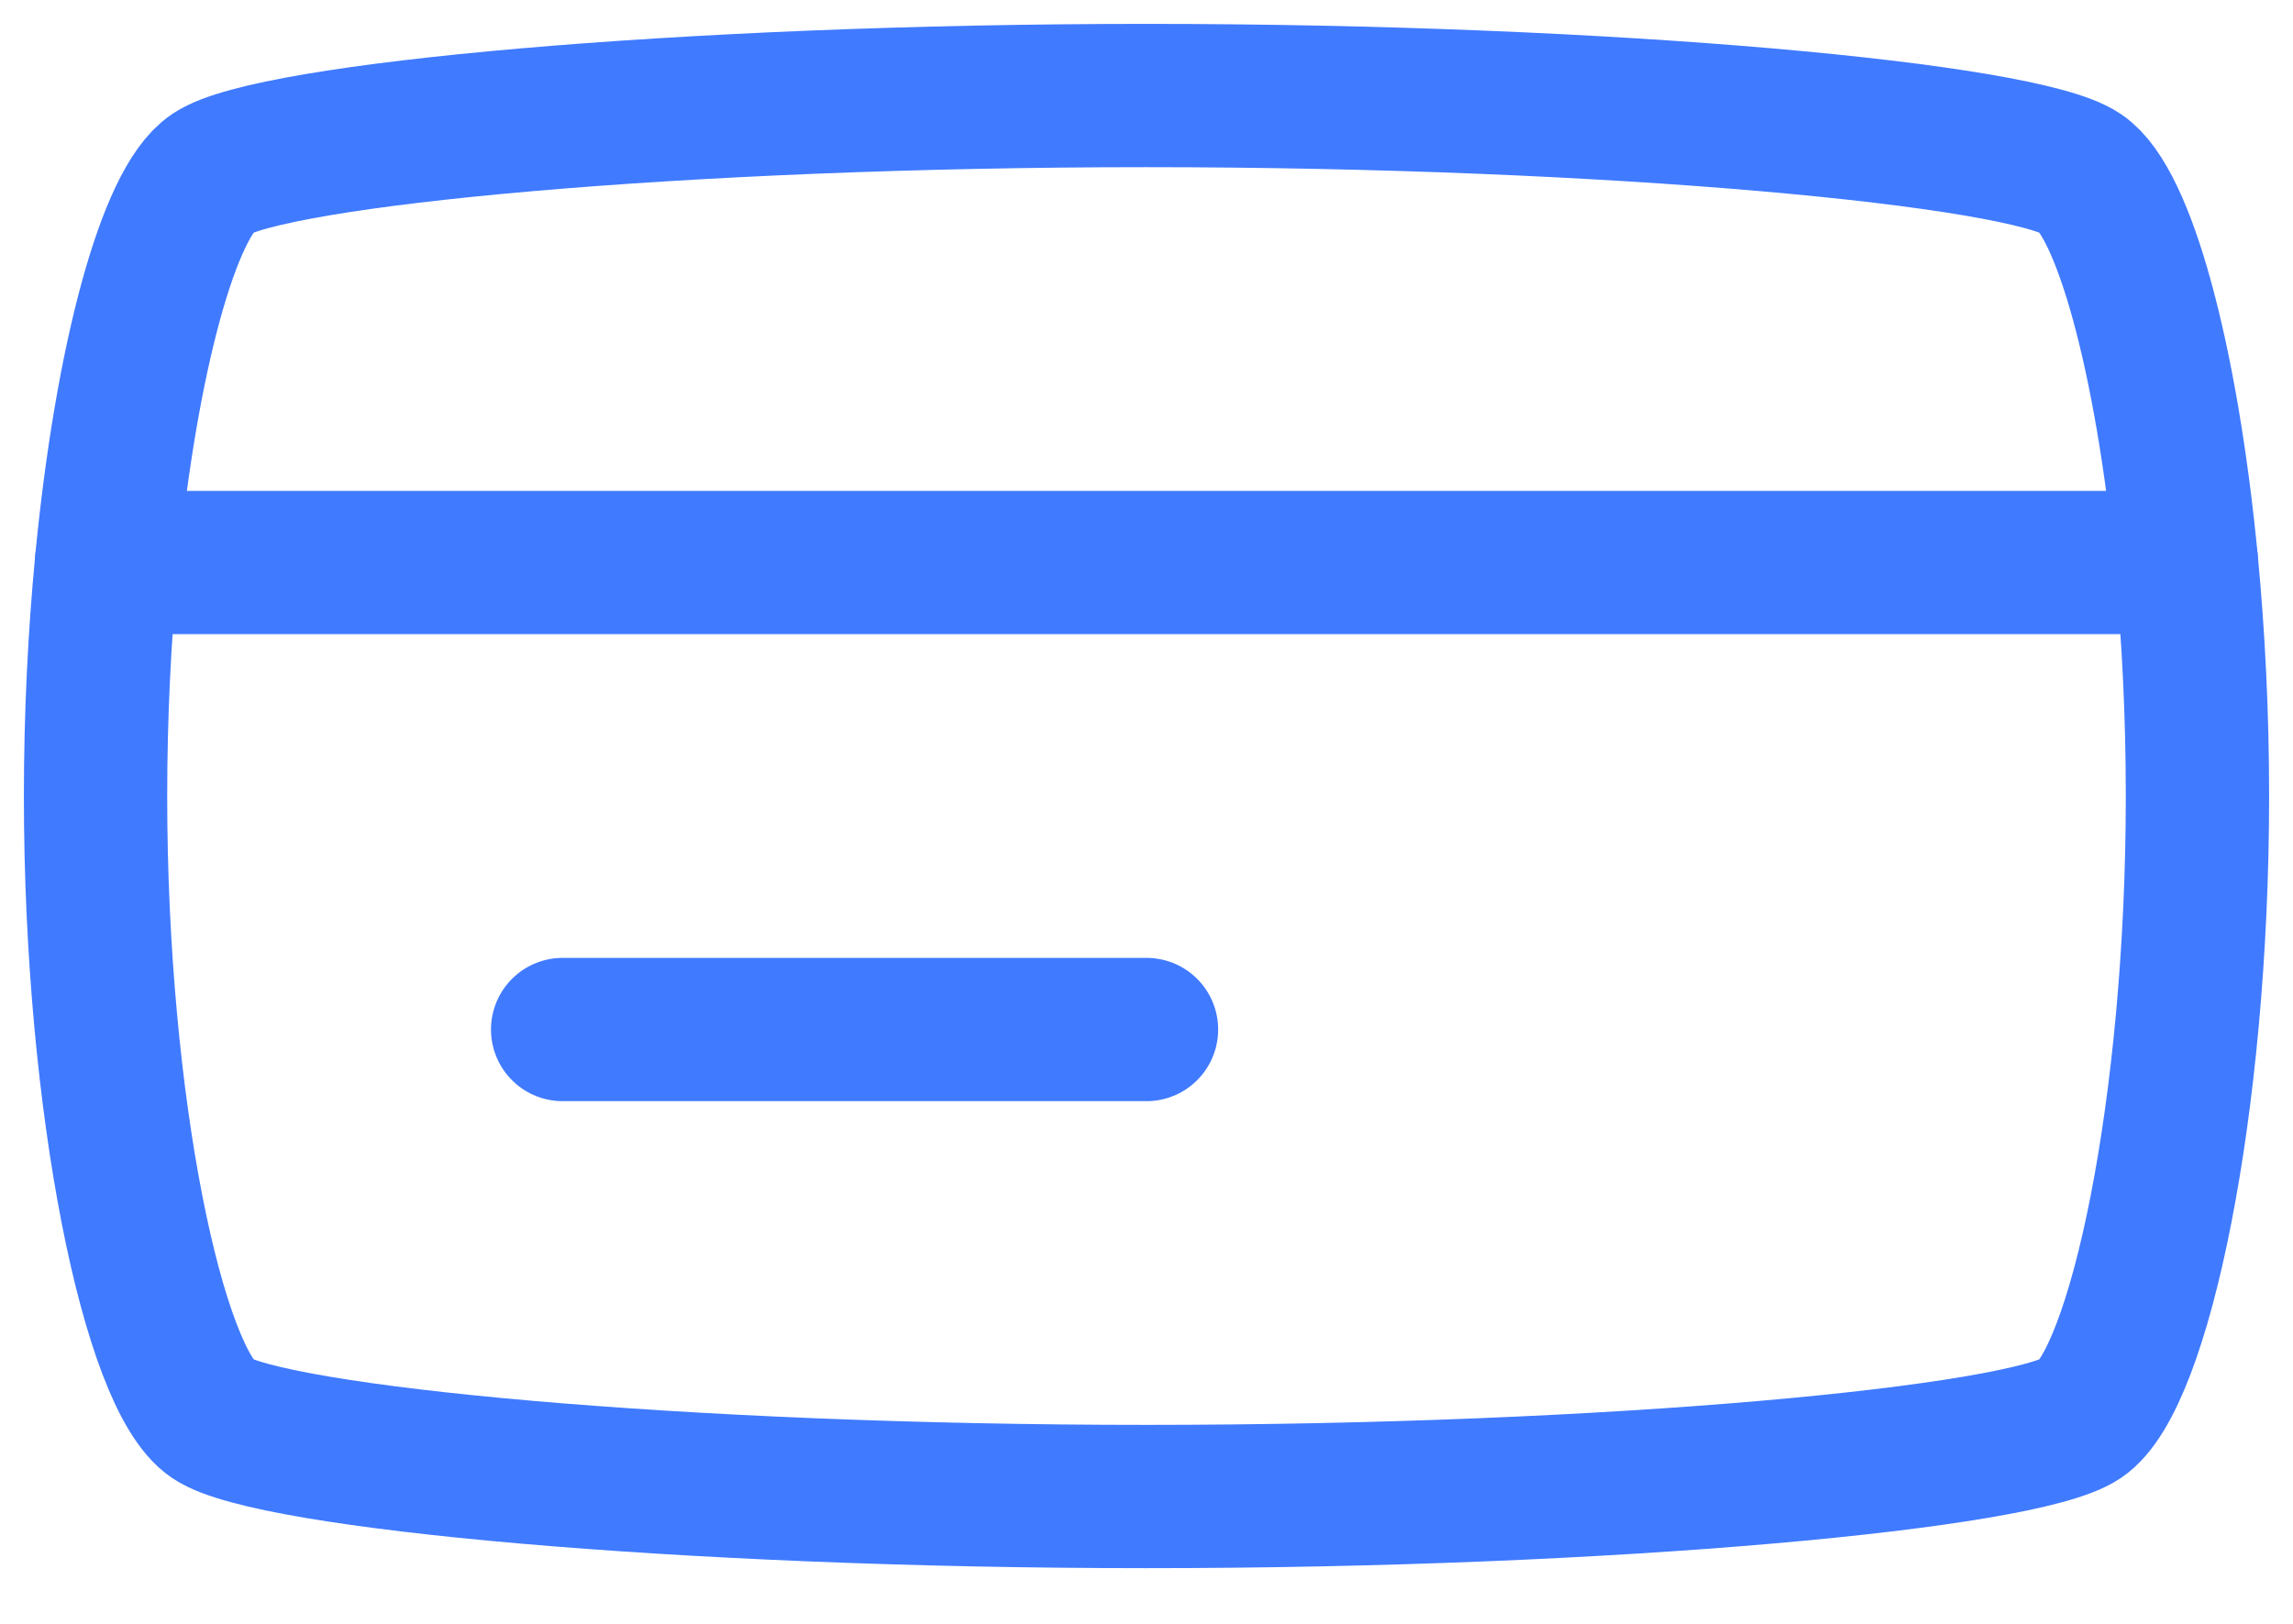 <svg width="24" height="17" viewBox="0 0 24 17" fill="none" xmlns="http://www.w3.org/2000/svg">
<path d="M5.889 10.778C5.889 10.778 7.111 10.778 8.944 10.778C10.778 10.778 12 10.778 12 10.778" stroke="#407AFF" stroke-width="1.5" stroke-linecap="round" stroke-linejoin="round"/>
<path d="M22.885 5.889H1.115" stroke="#407AFF" stroke-width="1.5" stroke-linecap="round" stroke-linejoin="round"/>
<path d="M12 1C7.111 1 2.833 1.407 2.222 1.815C1.771 2.115 1.321 3.746 1.115 5.889C1.042 6.651 1 7.478 1 8.333C1 11.593 1.611 14.444 2.222 14.852C2.833 15.259 7.111 15.667 12 15.667C16.889 15.667 21.167 15.259 21.778 14.852C22.389 14.444 23 11.593 23 8.333C23 7.478 22.958 6.651 22.885 5.889C22.679 3.746 22.229 2.115 21.778 1.815C21.167 1.407 16.889 1 12 1Z" stroke="#407AFF" stroke-width="1.5" stroke-linecap="round" stroke-linejoin="round"/>
</svg>
